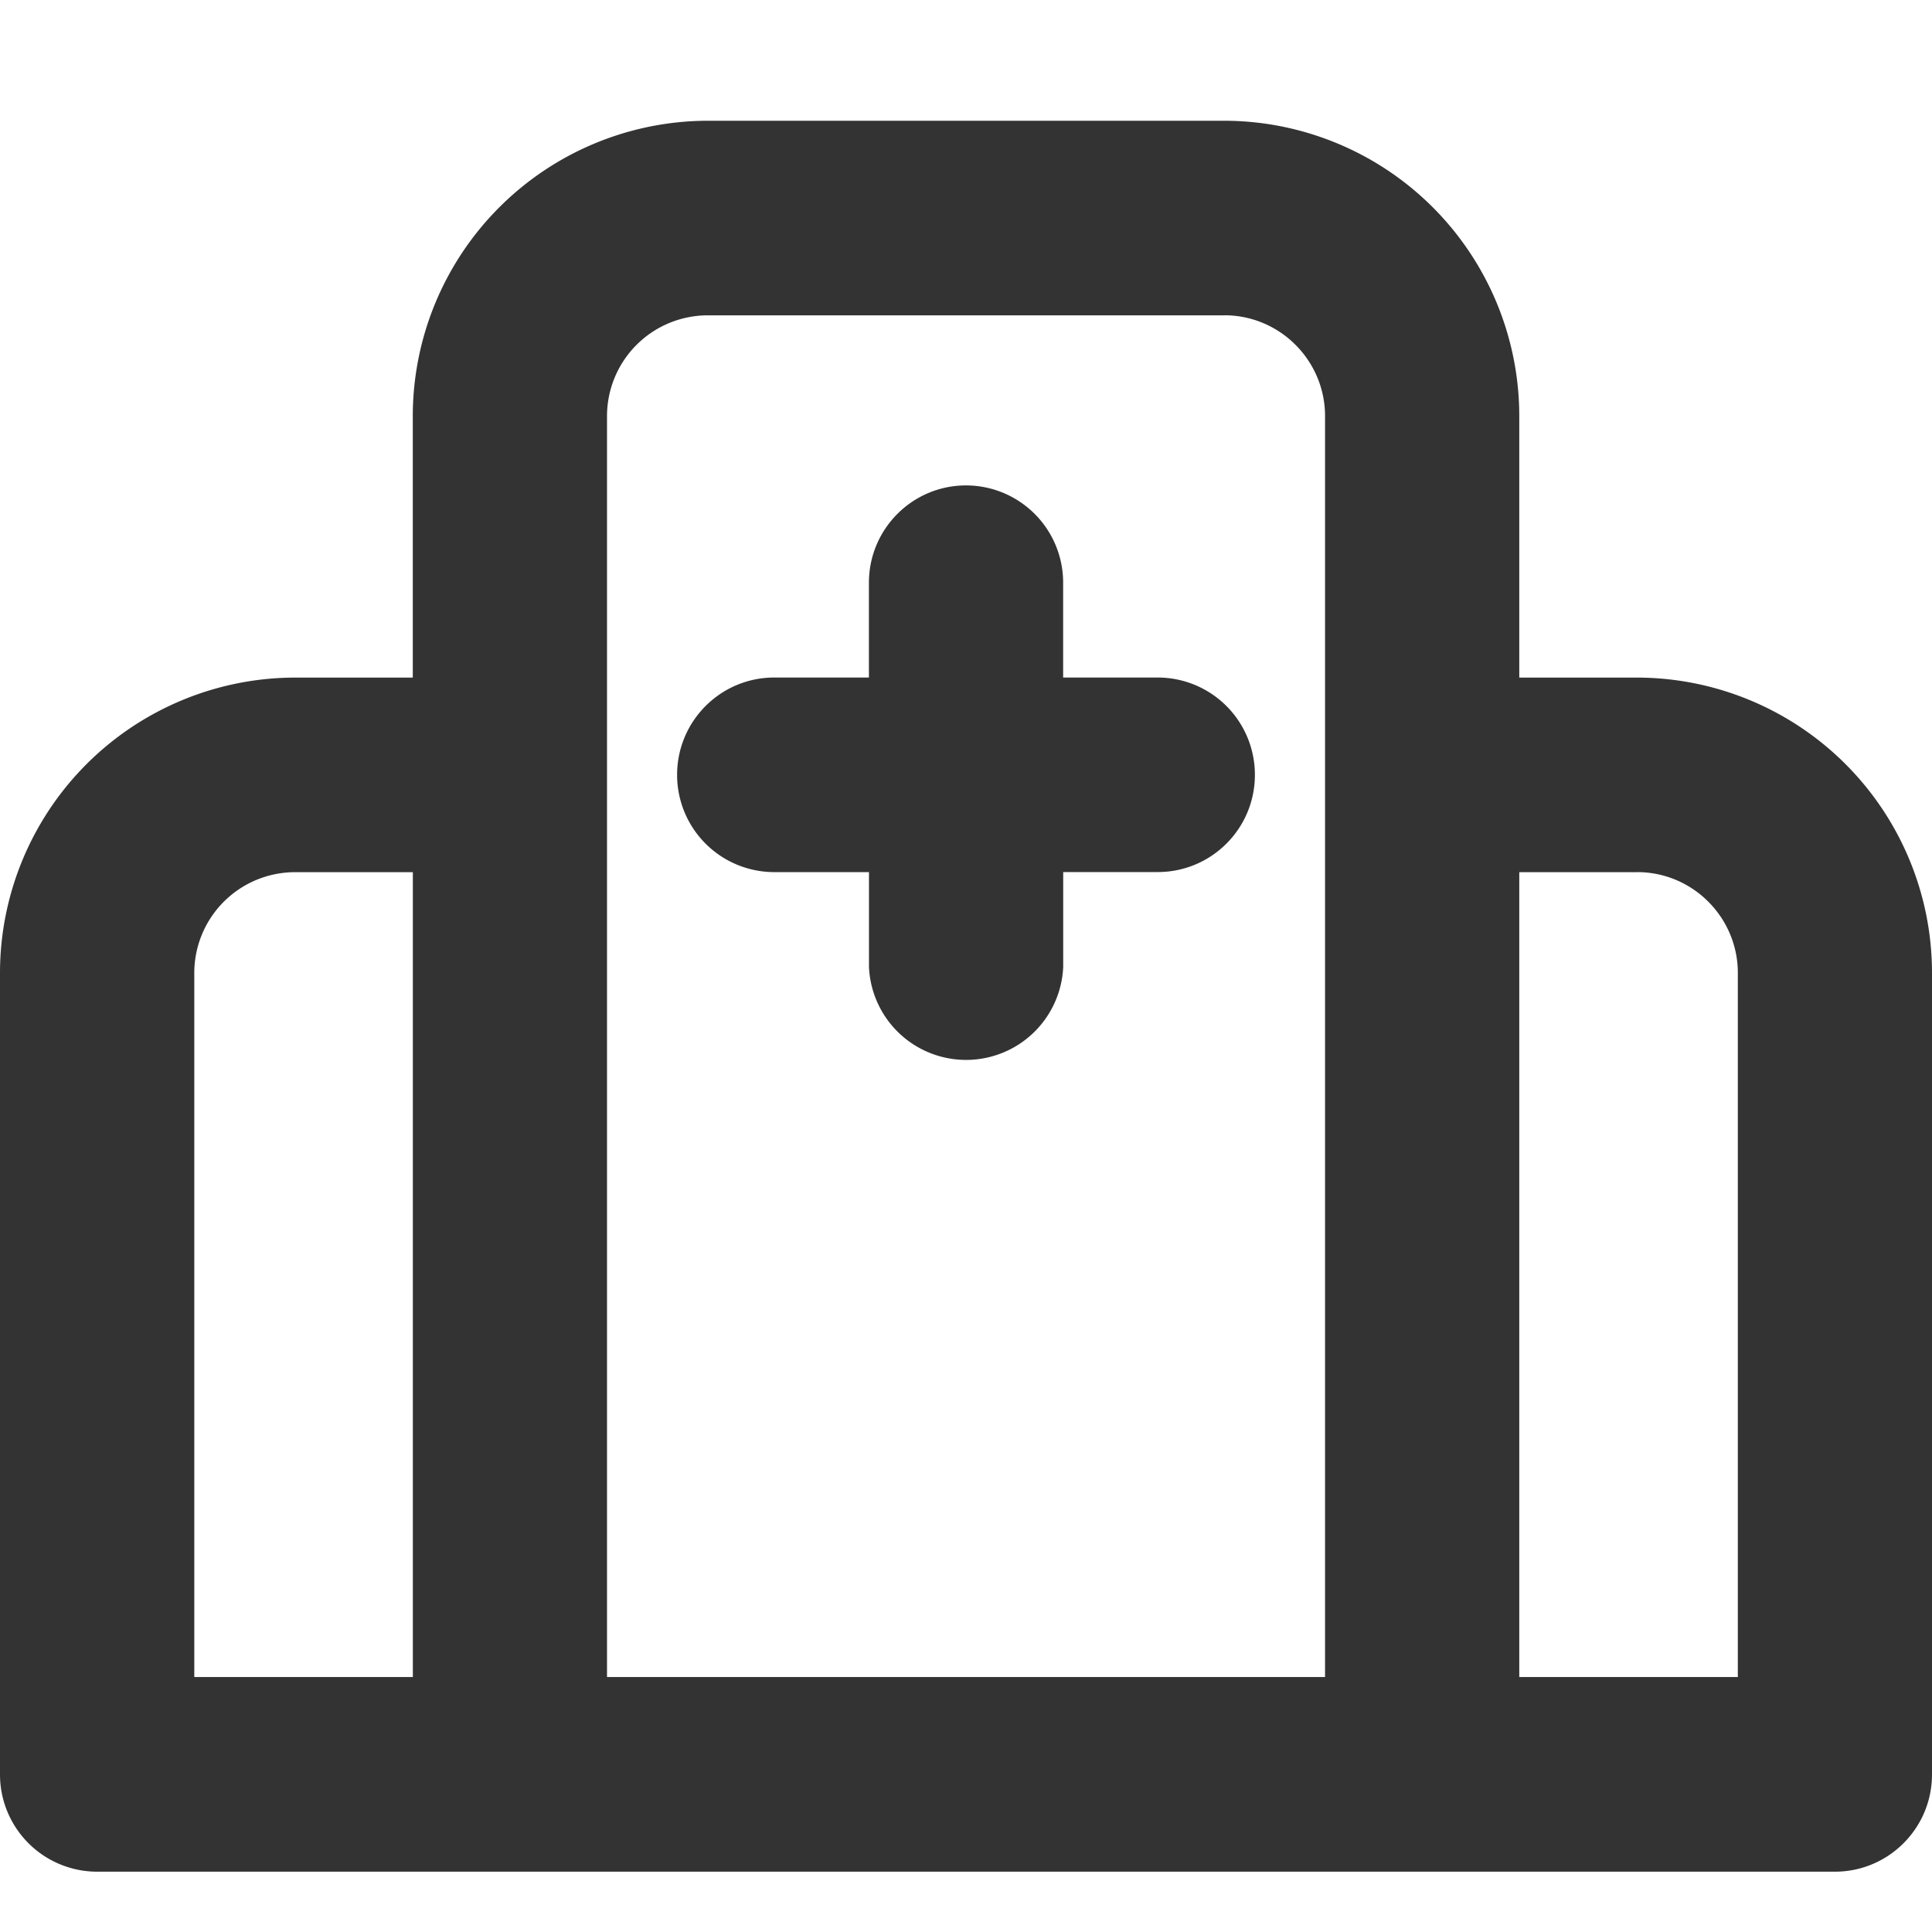 <?xml version="1.0" standalone="no"?><!DOCTYPE svg PUBLIC "-//W3C//DTD SVG 1.1//EN" "http://www.w3.org/Graphics/SVG/1.1/DTD/svg11.dtd"><svg class="icon" width="128px" height="128.00px" viewBox="0 0 1024 1024" version="1.1" xmlns="http://www.w3.org/2000/svg"><path fill="#333333" d="M648.96 64a156.576 156.576 0 0 1 156.288 156.544v138.592h62.496A156.544 156.544 0 0 1 1024 515.68V940.48c0 28.48-23.04 51.552-51.488 51.552H51.52A51.52 51.52 0 0 1 0 940.448V515.68a156.608 156.608 0 0 1 156.32-156.544h62.464v-138.56A156.608 156.608 0 0 1 375.104 64zM218.784 462.272H156.32a53.44 53.44 0 0 0-53.344 53.44v373.152h115.84V462.272zM648.96 167.136h-273.856a53.44 53.44 0 0 0-53.376 53.44v668.288h380.576V220.544c0-29.44-23.936-53.44-53.344-53.44z m218.784 295.136h-62.496v426.592h115.84V515.68c0-29.44-23.936-53.44-53.344-53.44zM512 257.28a51.52 51.52 0 0 1 51.488 51.552v50.272h50.144a51.52 51.52 0 0 1 51.488 51.584c0 28.48-23.04 51.52-51.488 51.52H563.52v50.272a51.52 51.52 0 0 1-102.944 0v-50.24h-50.24a51.52 51.52 0 0 1-51.456-51.552c0-28.48 23.04-51.584 51.488-51.584h50.176v-50.24c0-28.48 23.04-51.584 51.488-51.584z"  /></svg>